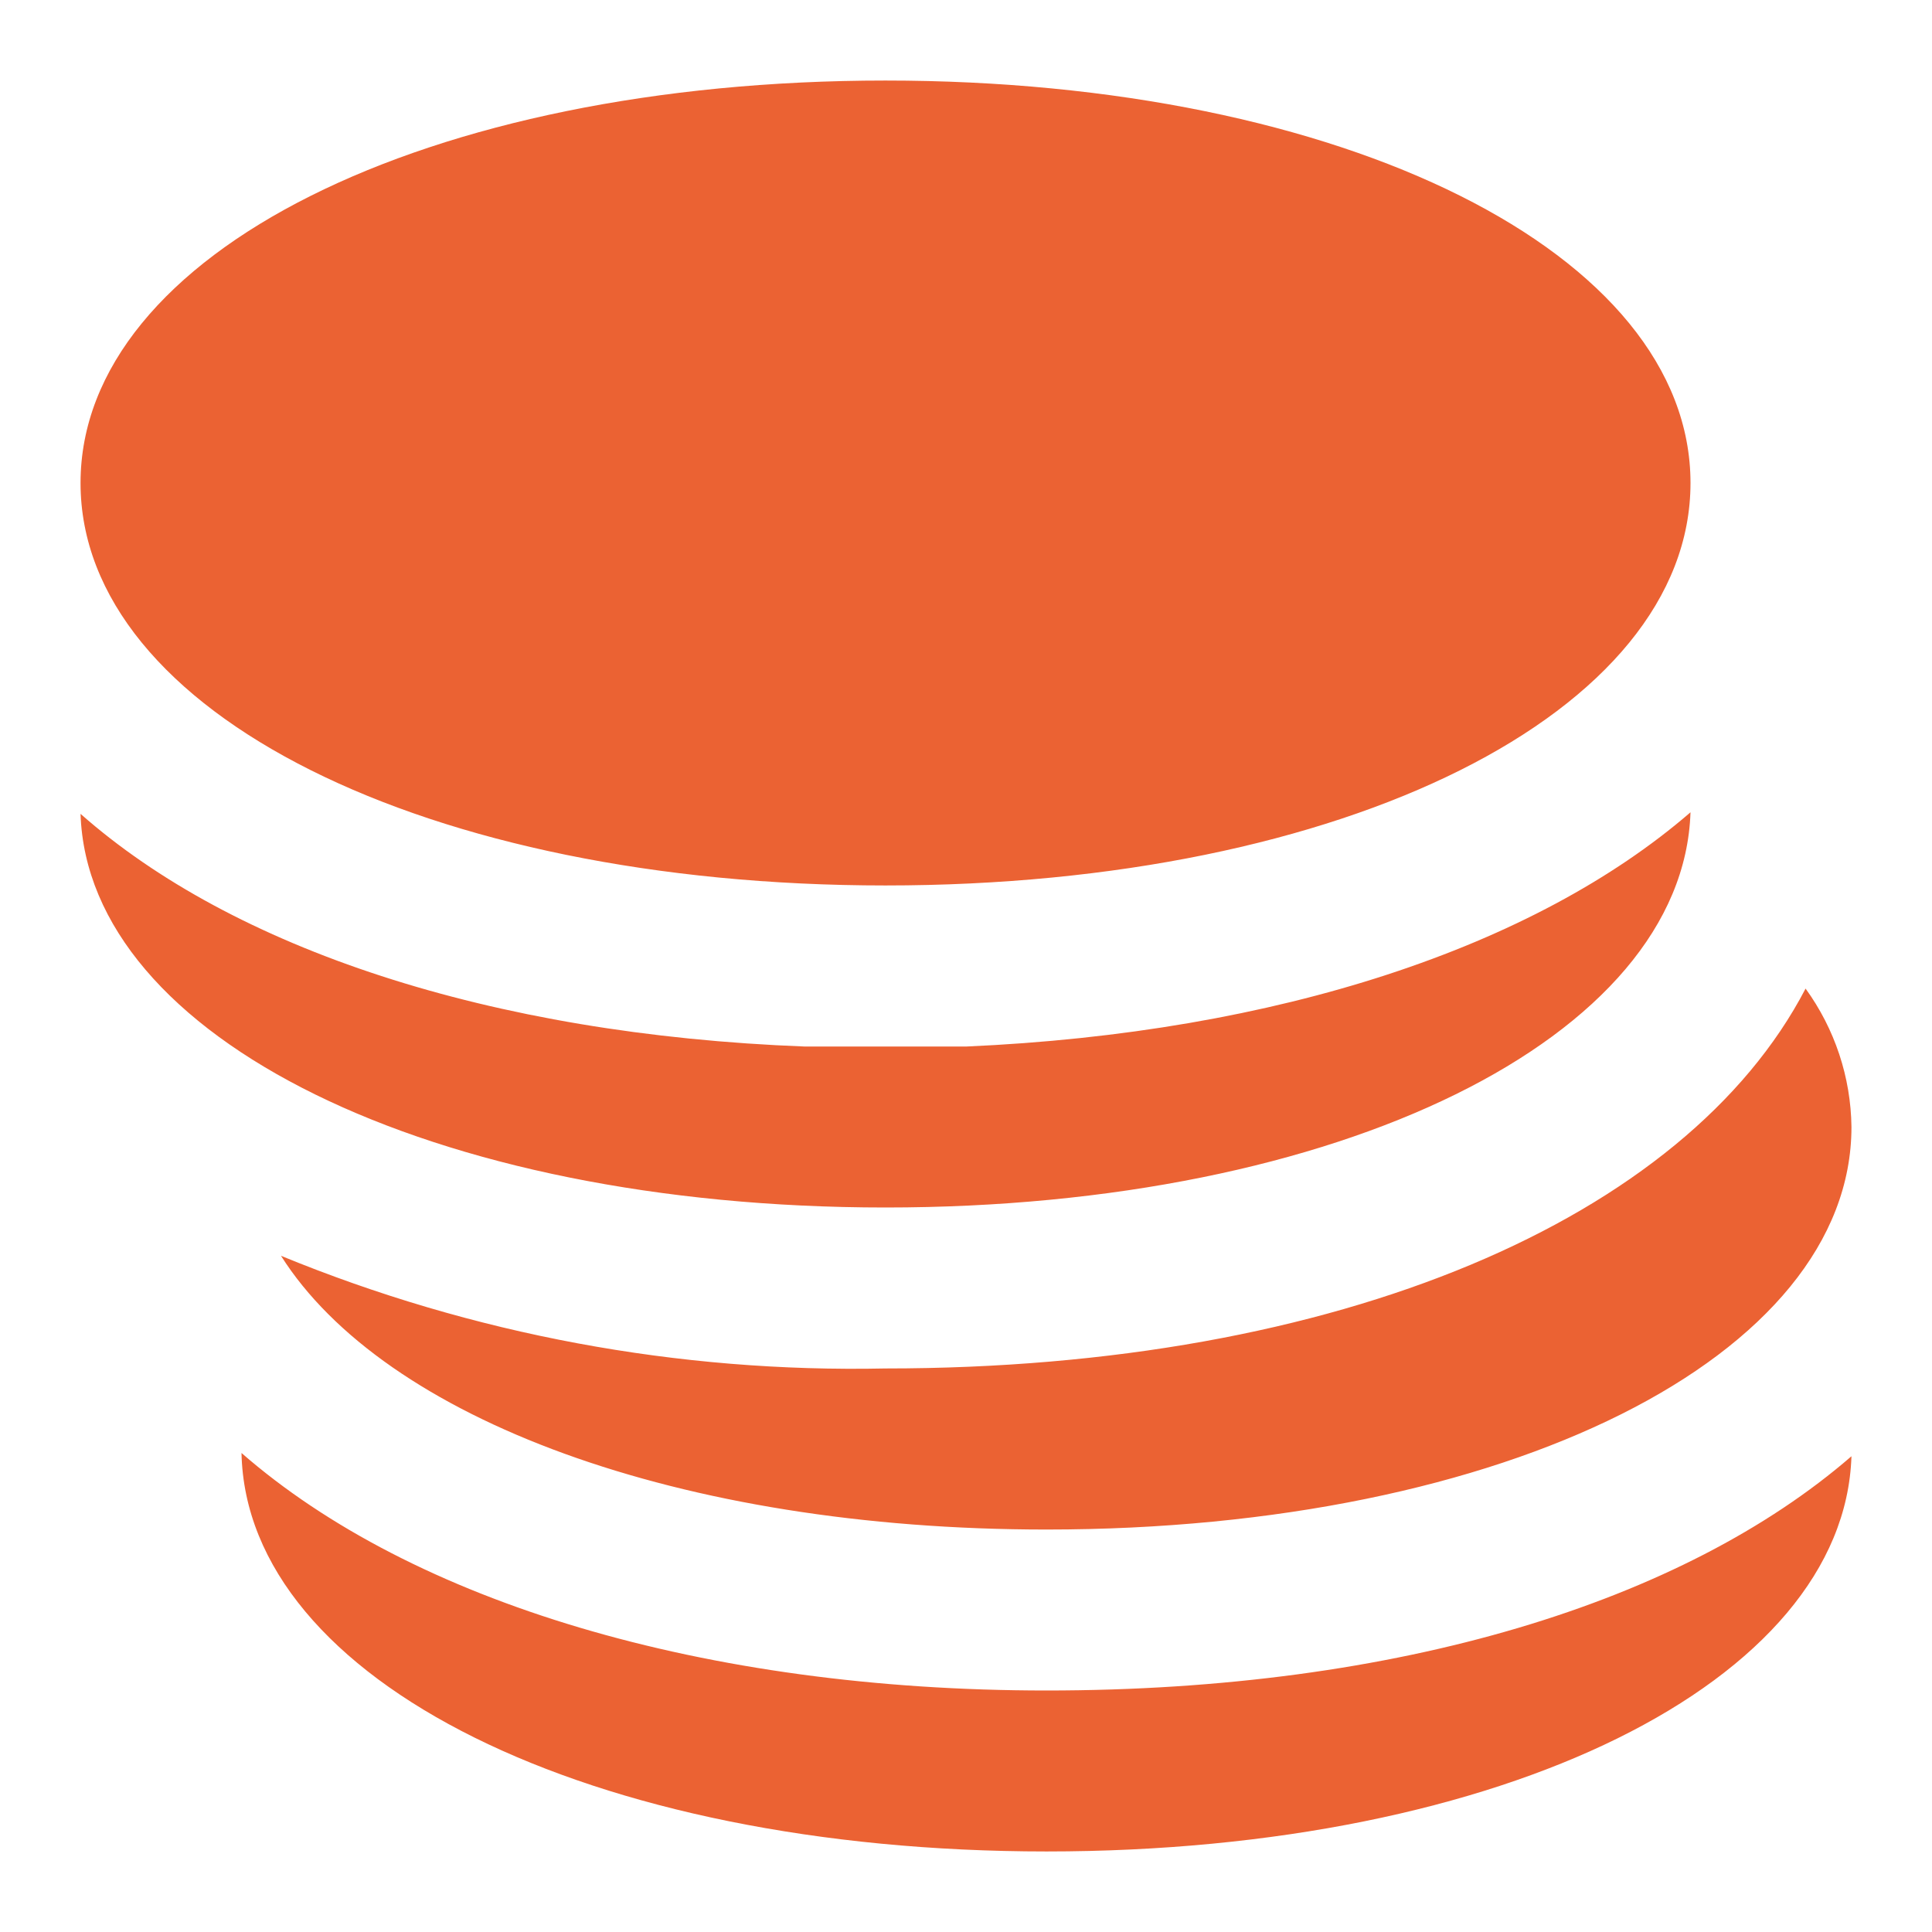 <svg width="16" height="16" viewBox="0 0 16 16" fill="none" xmlns="http://www.w3.org/2000/svg">
<path d="M14 4C14 5.9 11.133 7.333 7.333 7.333C3.533 7.333 0.667 5.9 0.667 4C0.667 2.1 3.533 0.667 7.333 0.667C11.133 0.667 14 2.1 14 4ZM8.667 14C5.833 14 3.413 13.267 2 12.033C2.04 13.92 4.887 15.333 8.667 15.333C12.447 15.333 15.273 13.927 15.333 12.06C13.94 13.267 11.58 14 8.667 14ZM7.333 11.333C5.618 11.369 3.914 11.052 2.327 10.4C3.18 11.747 5.62 12.667 8.667 12.667C12.467 12.667 15.333 11.233 15.333 9.333C15.328 8.921 15.195 8.521 14.953 8.187C13.96 10.093 11.087 11.333 7.333 11.333ZM8 8.667H7.333H6.667C4.053 8.567 1.927 7.853 0.667 6.74C0.727 8.593 3.573 10 7.333 10C11.093 10 13.94 8.593 14 6.727C12.713 7.84 10.587 8.553 8 8.667Z" fill="#EB6233"/>
</svg>
